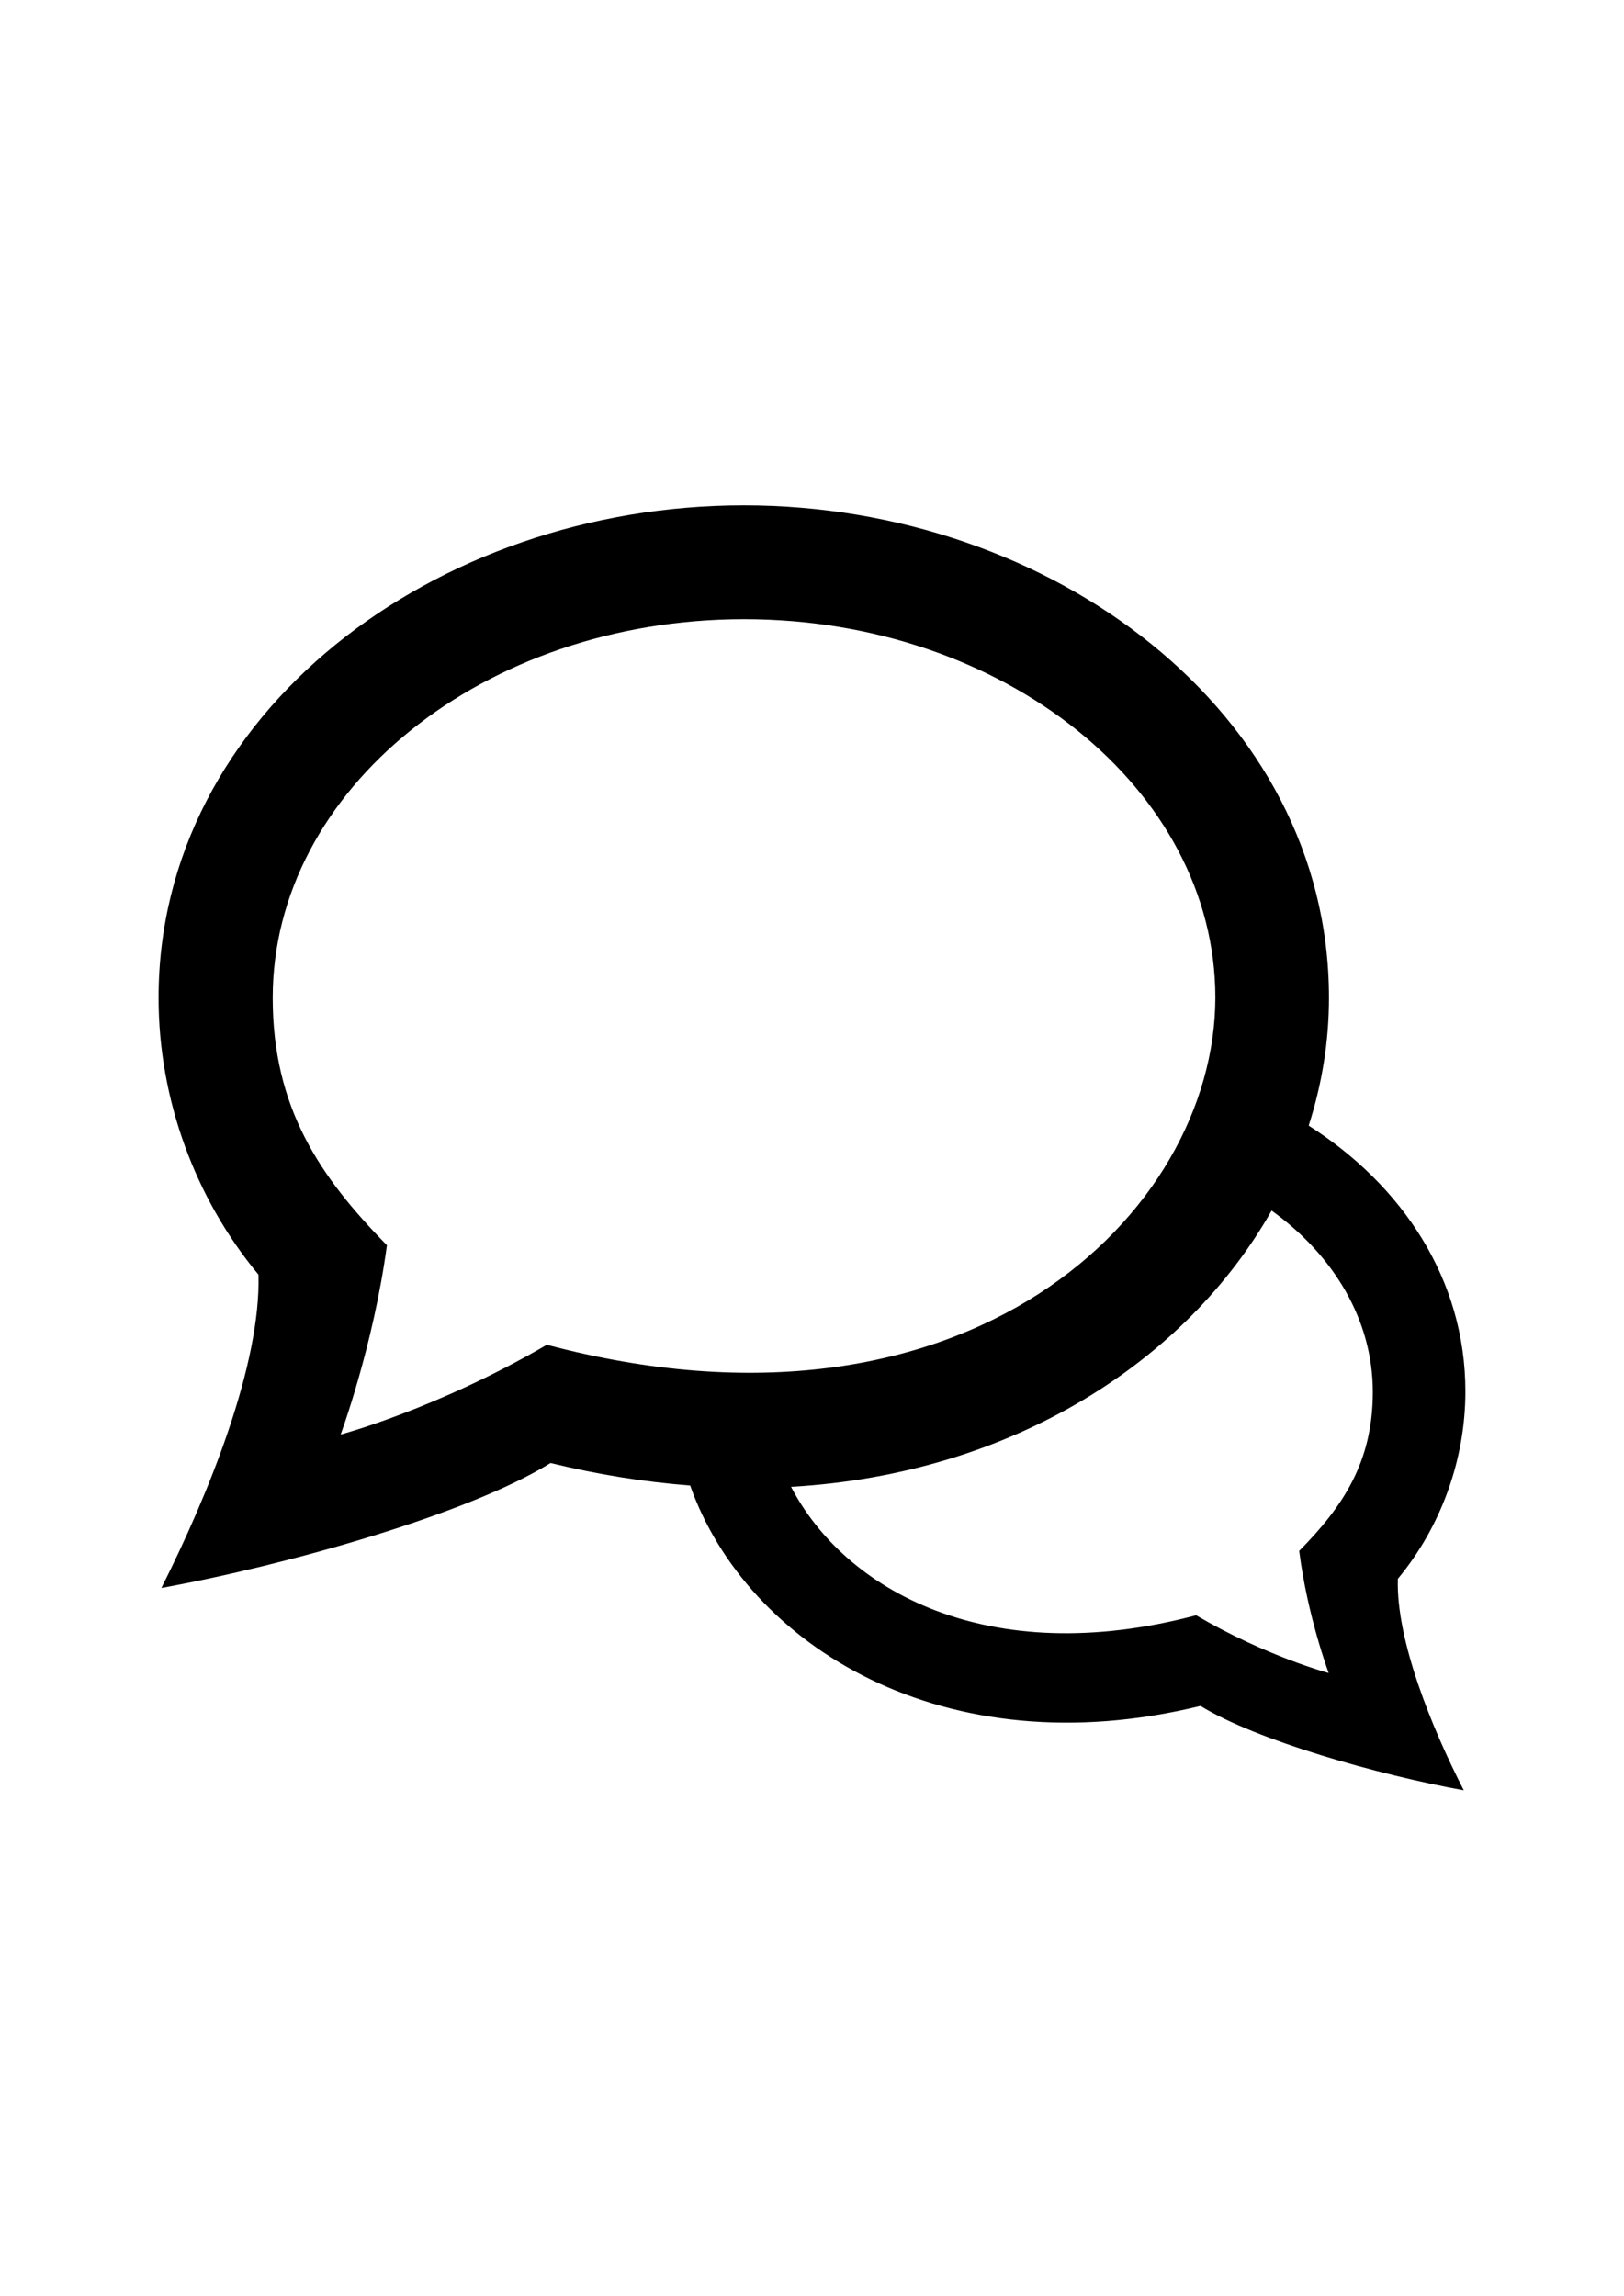 <?xml version="1.0" encoding="utf-8"?>
<!-- Generator: Adobe Illustrator 17.1.0, SVG Export Plug-In . SVG Version: 6.00 Build 0)  -->
<!DOCTYPE svg PUBLIC "-//W3C//DTD SVG 1.1//EN" "http://www.w3.org/Graphics/SVG/1.1/DTD/svg11.dtd">
<svg version="1.1" id="Calque_1" xmlns="http://www.w3.org/2000/svg" xmlns:xlink="http://www.w3.org/1999/xlink" x="0px" y="0px"
	 viewBox="0 0 3508 4961" enable-background="new 0 0 3508 4961" xml:space="preserve">
<path id="speech-bubble-14-icon" d="M3019.5,3410.9c93.2-112.4,145.9-257.6,145.9-404.9c0-241.9-136.3-445.4-338.5-574.2
	c28.8-89.8,43.8-182.3,43.8-276.1c0-618-600.2-1064-1264.1-1064c-668,0-1264.1,449.5-1264.1,1064c0,217.9,78.1,432.3,215.8,598.1
	c5.5,194.6-107.6,474.1-209.7,676.9c274.1-50,663.9-160.3,840.7-270c103.5,25.4,204.2,41.1,301.5,48.6
	c122.6,346.7,549.5,611.8,1102.4,476.2c119.9,74,383,148.7,568.7,182.3C3092.1,3731.6,3015.4,3542.5,3019.5,3410.9z M1181.2,2905.3
	c-237.1,138.4-445.4,193.9-445.4,193.9s70.6-190.5,100-409c-144.6-147.3-246.7-296.7-246.7-534.4c0-450.8,456.3-818.1,1018.1-818.1
	c561.1,0,1018.1,367.2,1018.1,818.1C2624.1,2623,2087.7,3145.8,1181.2,2905.3z M2870.1,3614.4c0,0-134.3-35.6-286.4-124.7
	c-450.1,119.2-758.5-54.1-874.9-277.5c482.4-28.1,855.1-274.1,1038-596.8c134.3,96.6,218.6,236.4,218.6,391.9
	c0,152.8-65.8,248.7-159,343.3C2824.2,3491.8,2870.1,3614.4,2870.1,3614.4z"/>
</svg>
